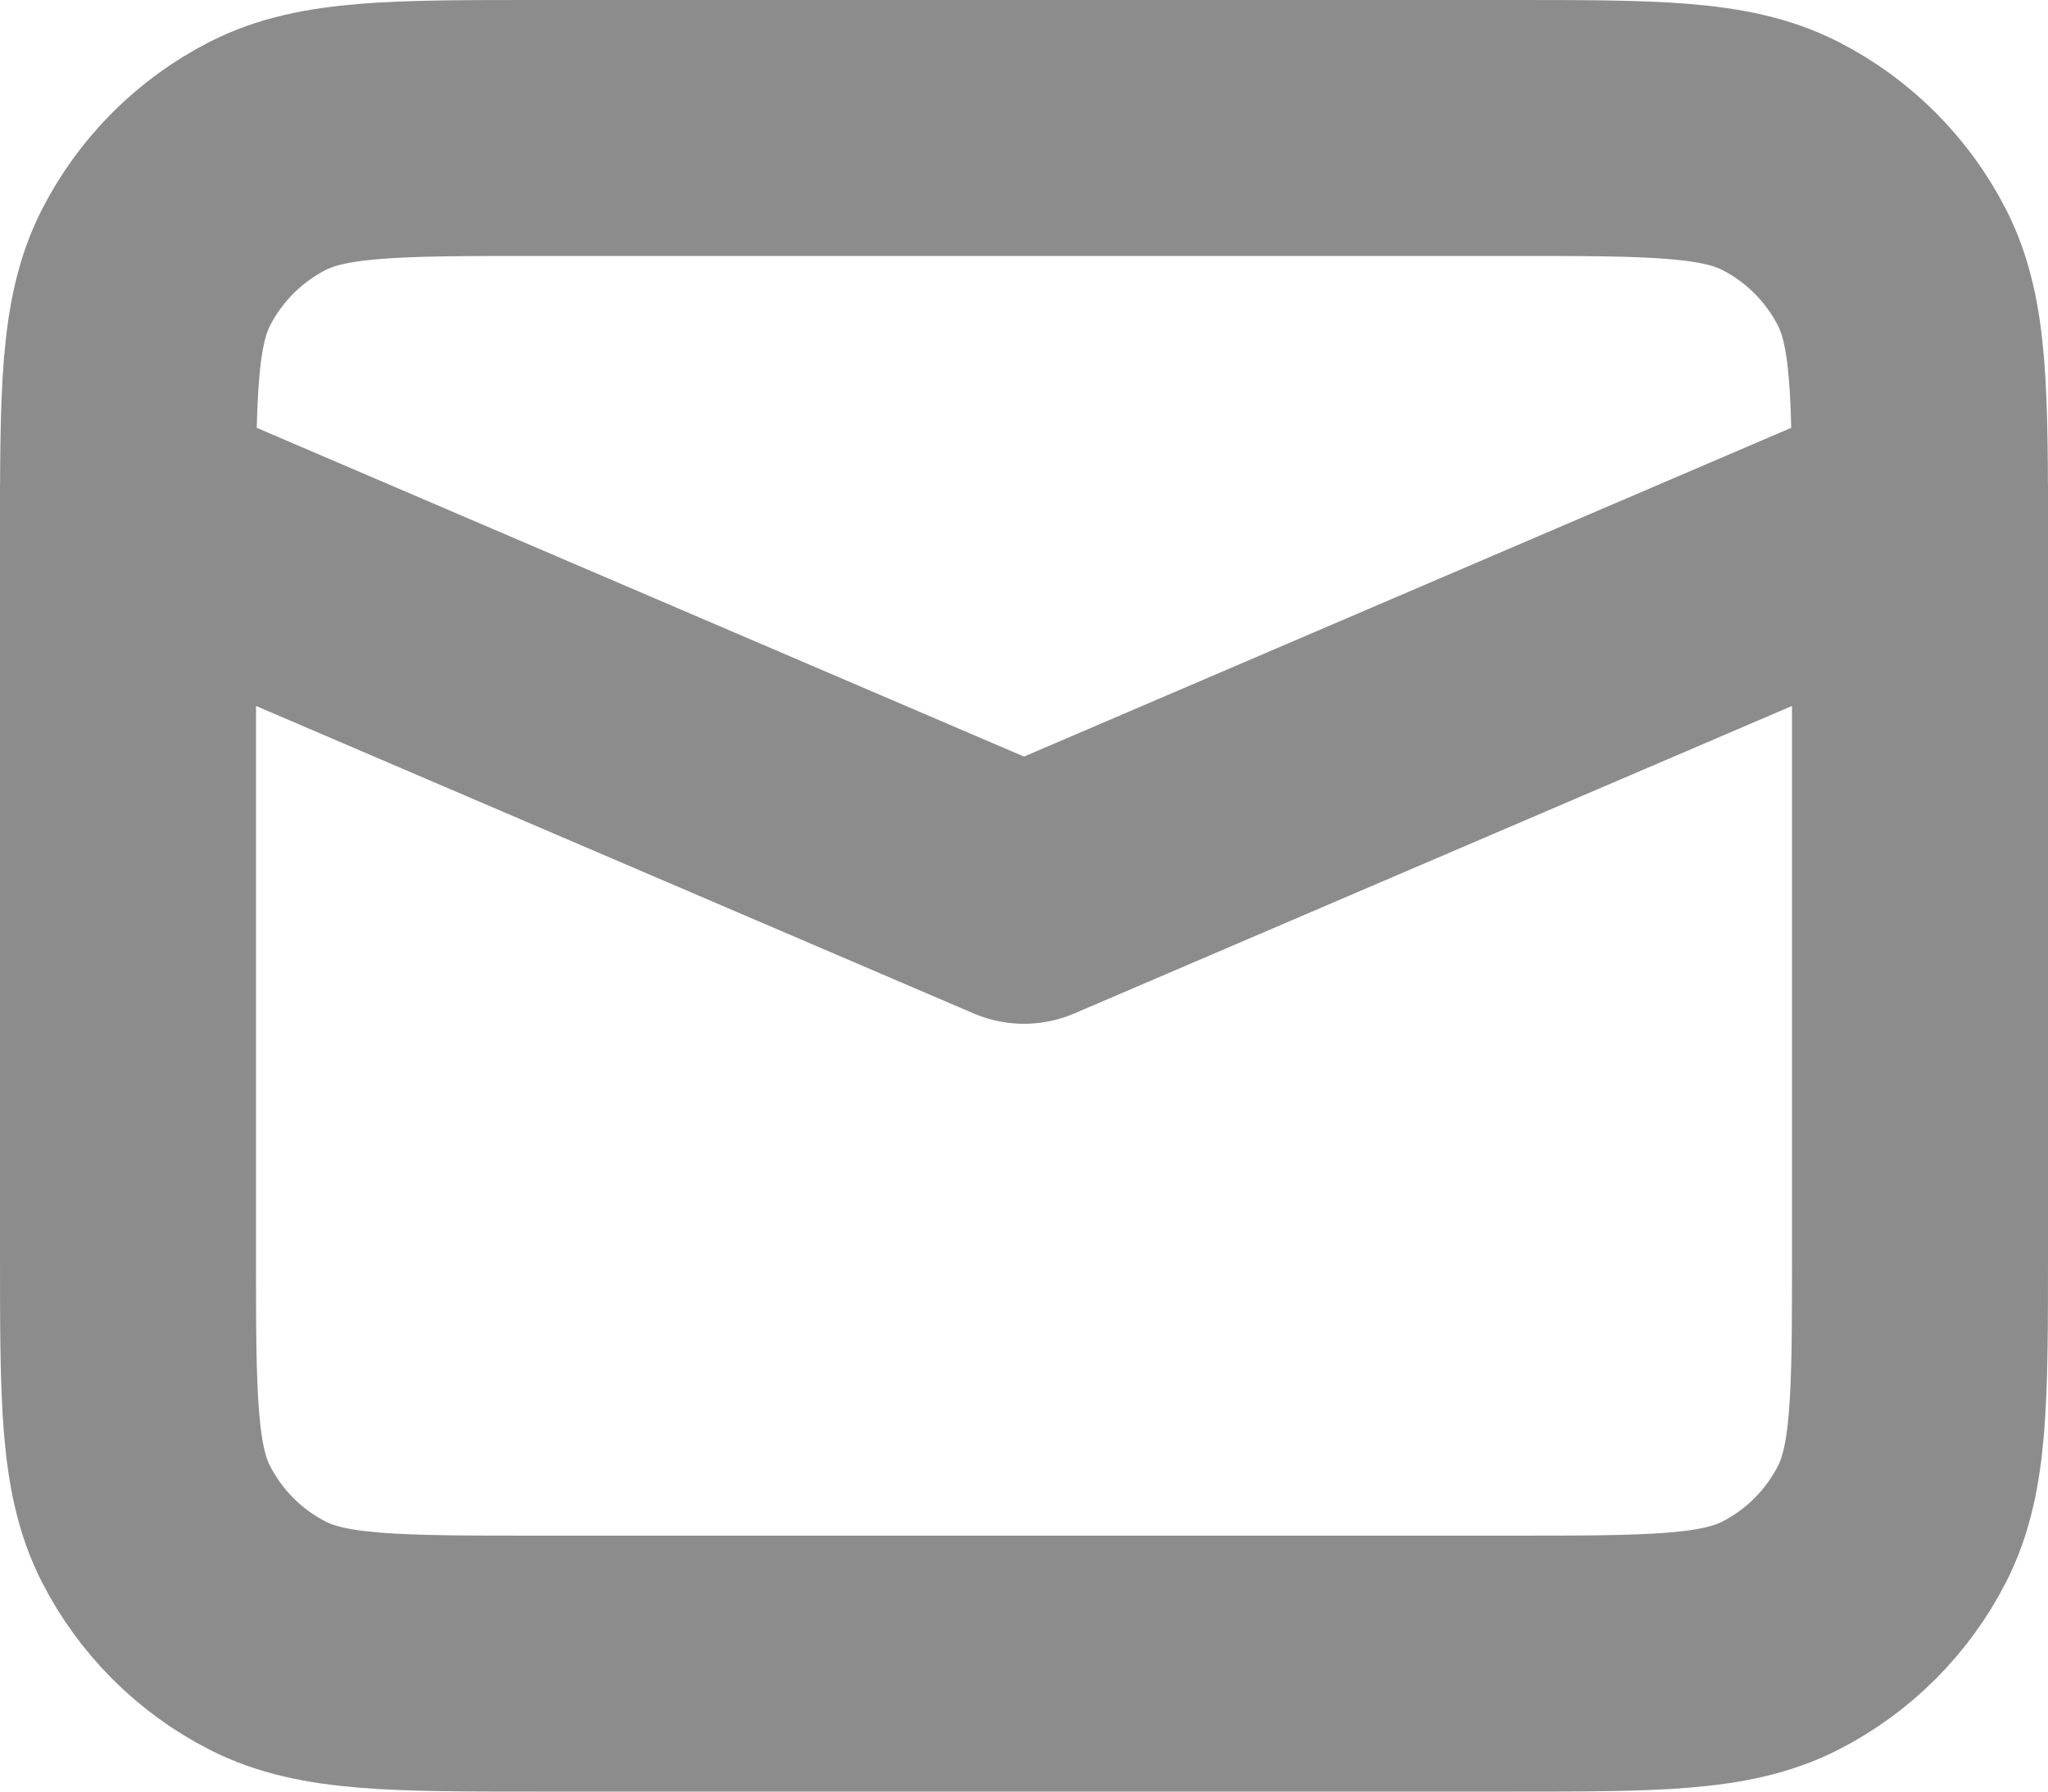 <svg width="16" height="14" viewBox="0 0 16 14" fill="none" xmlns="http://www.w3.org/2000/svg">
<path d="M1 4L8 7L15 4M4.2 13H11.8C12.92 13 13.48 13 13.908 12.782C14.284 12.59 14.59 12.284 14.782 11.908C15 11.48 15 10.92 15 9.8V4.2C15 3.08 15 2.52 14.782 2.092C14.59 1.716 14.284 1.41 13.908 1.218C13.48 1 12.92 1 11.8 1H4.2C3.08 1 2.52 1 2.092 1.218C1.716 1.41 1.41 1.716 1.218 2.092C1 2.52 1 3.08 1 4.2V9.8C1 10.92 1 11.48 1.218 11.908C1.41 12.284 1.716 12.59 2.092 12.782C2.52 13 3.08 13 4.2 13Z" stroke="#8C8C8C" stroke-width="2" stroke-linecap="square" stroke-linejoin="round"/>
</svg>
